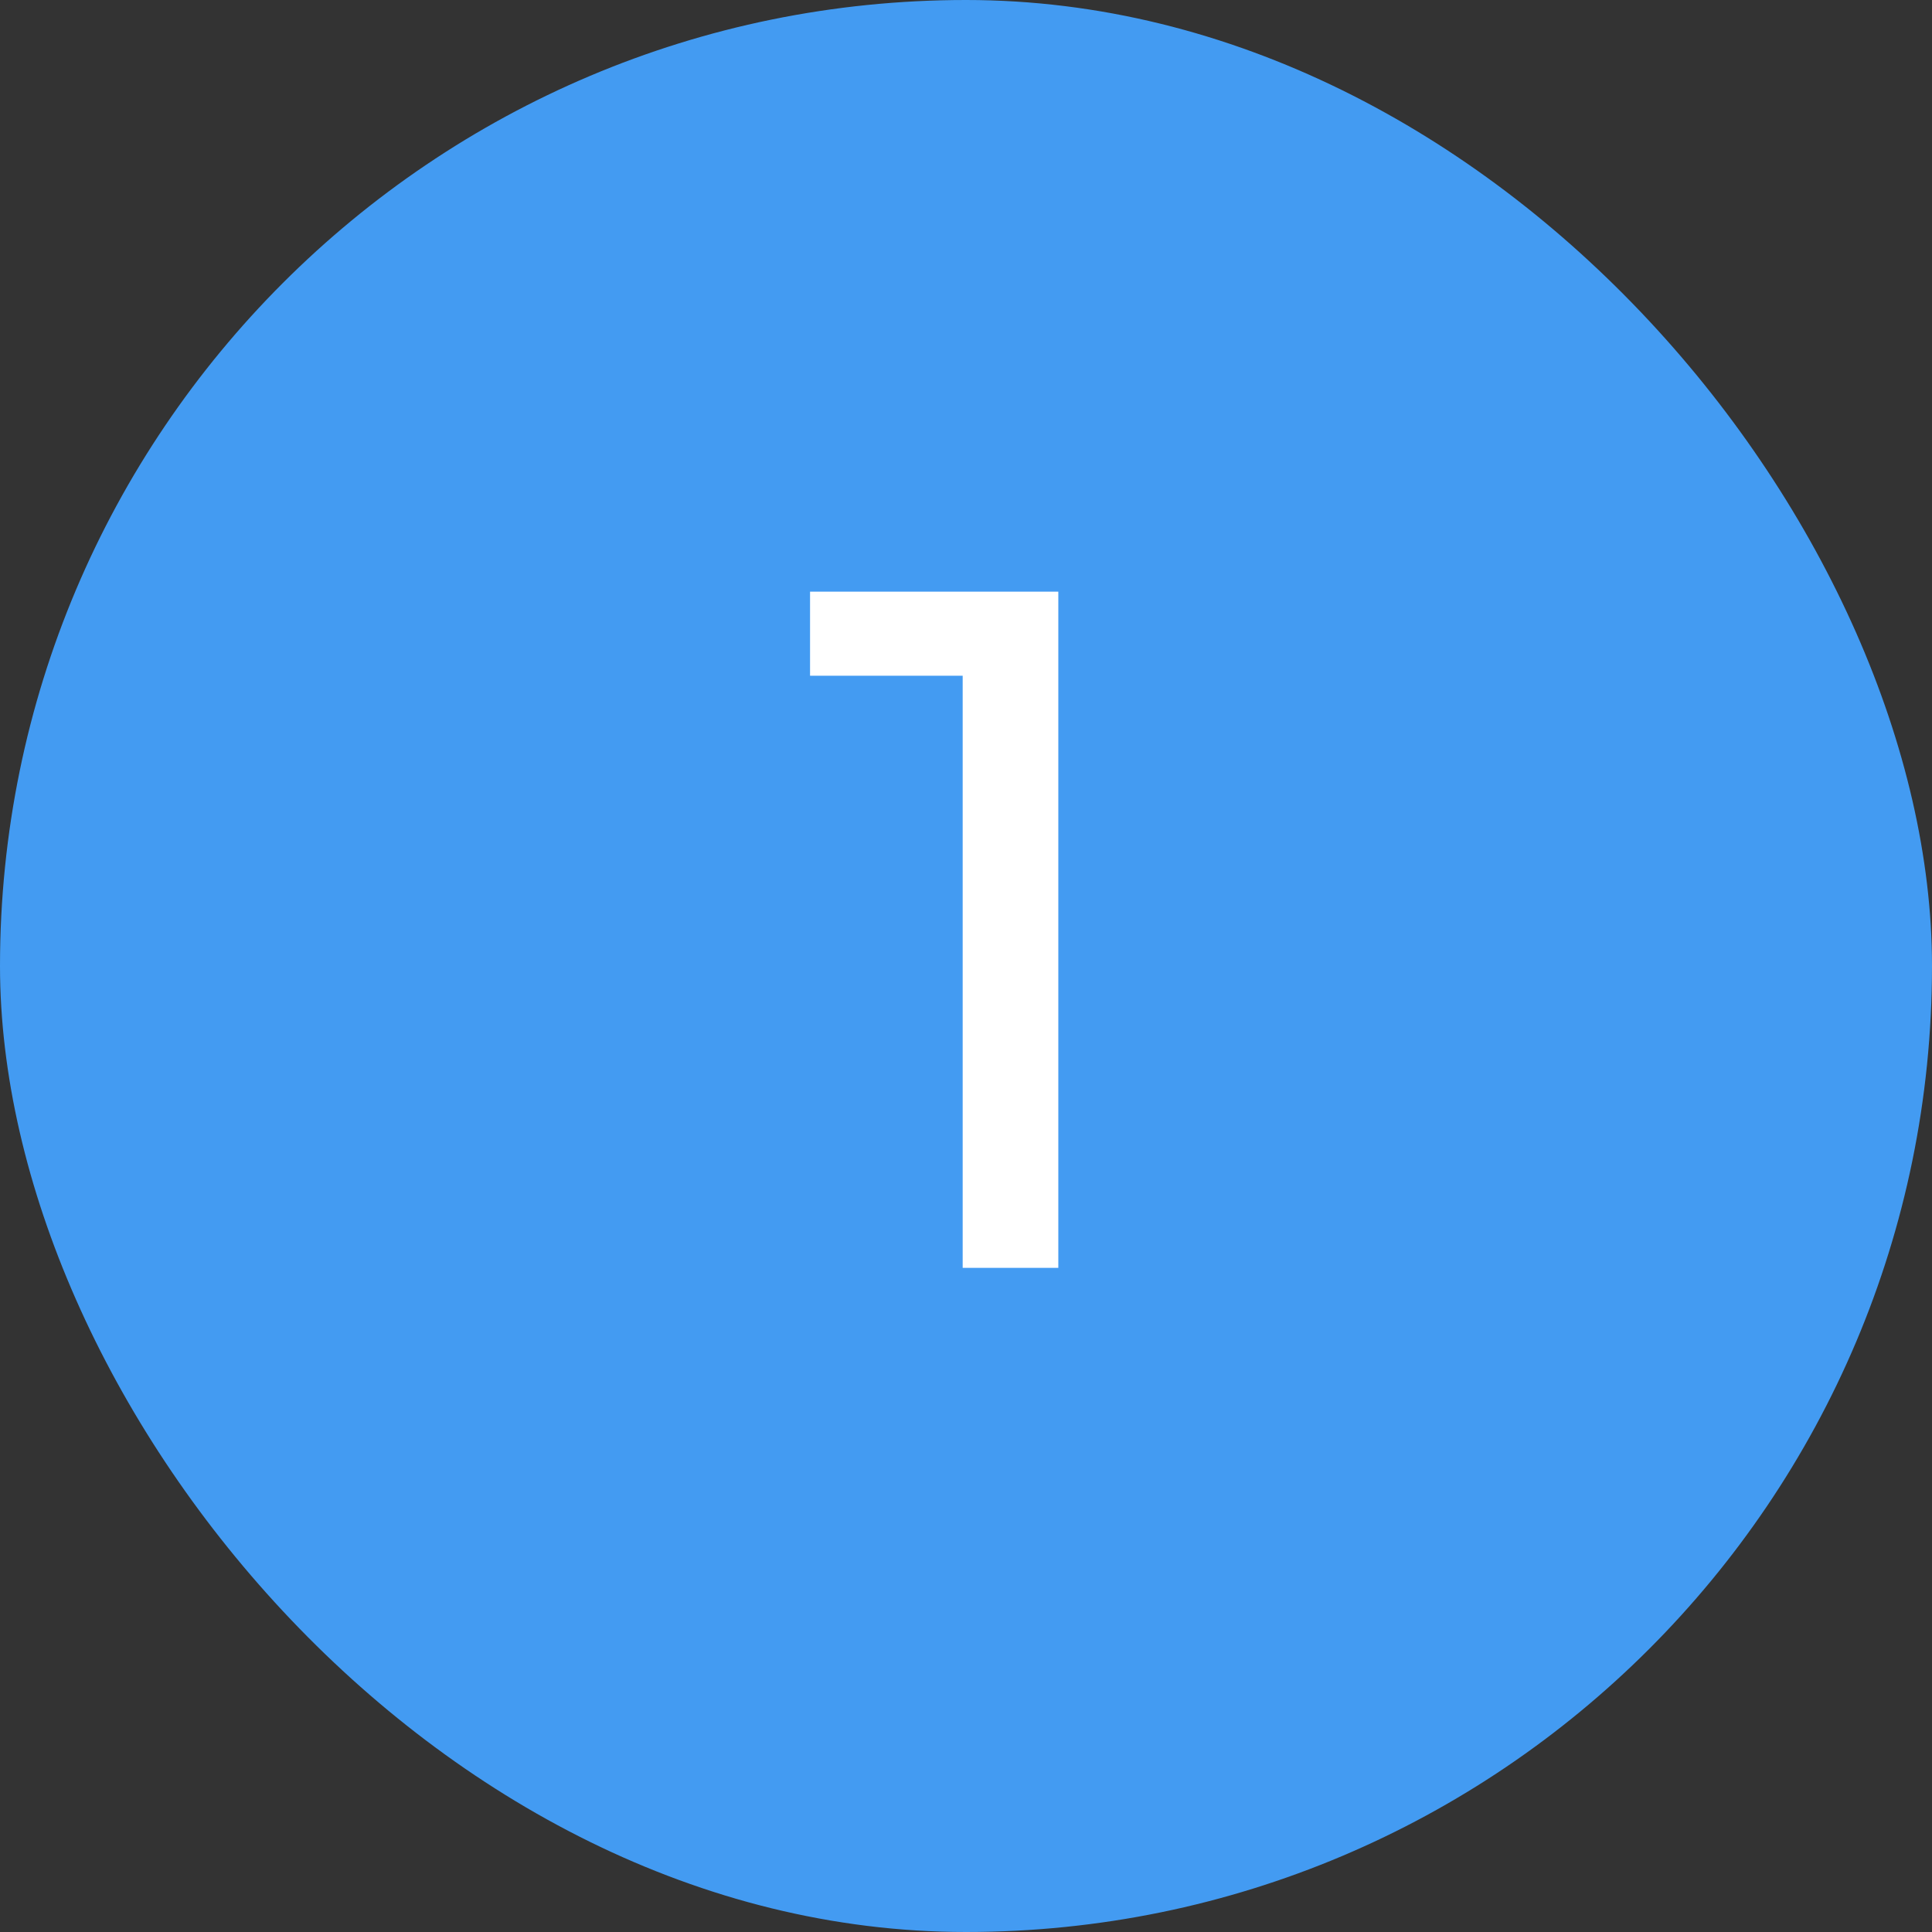 <svg width="64" height="64" viewBox="0 0 64 64" fill="none" xmlns="http://www.w3.org/2000/svg">
<rect x="0" y="0" width="64" height="64" fill="#333333" stroke="none"/>
<rect width="64" height="64" rx="32" fill="#439BF2"/>
<path d="M31.89 42V20.88L33.266 22.384H26.834V19.6H35.058V42H31.89Z" fill="white"/>
</svg>

